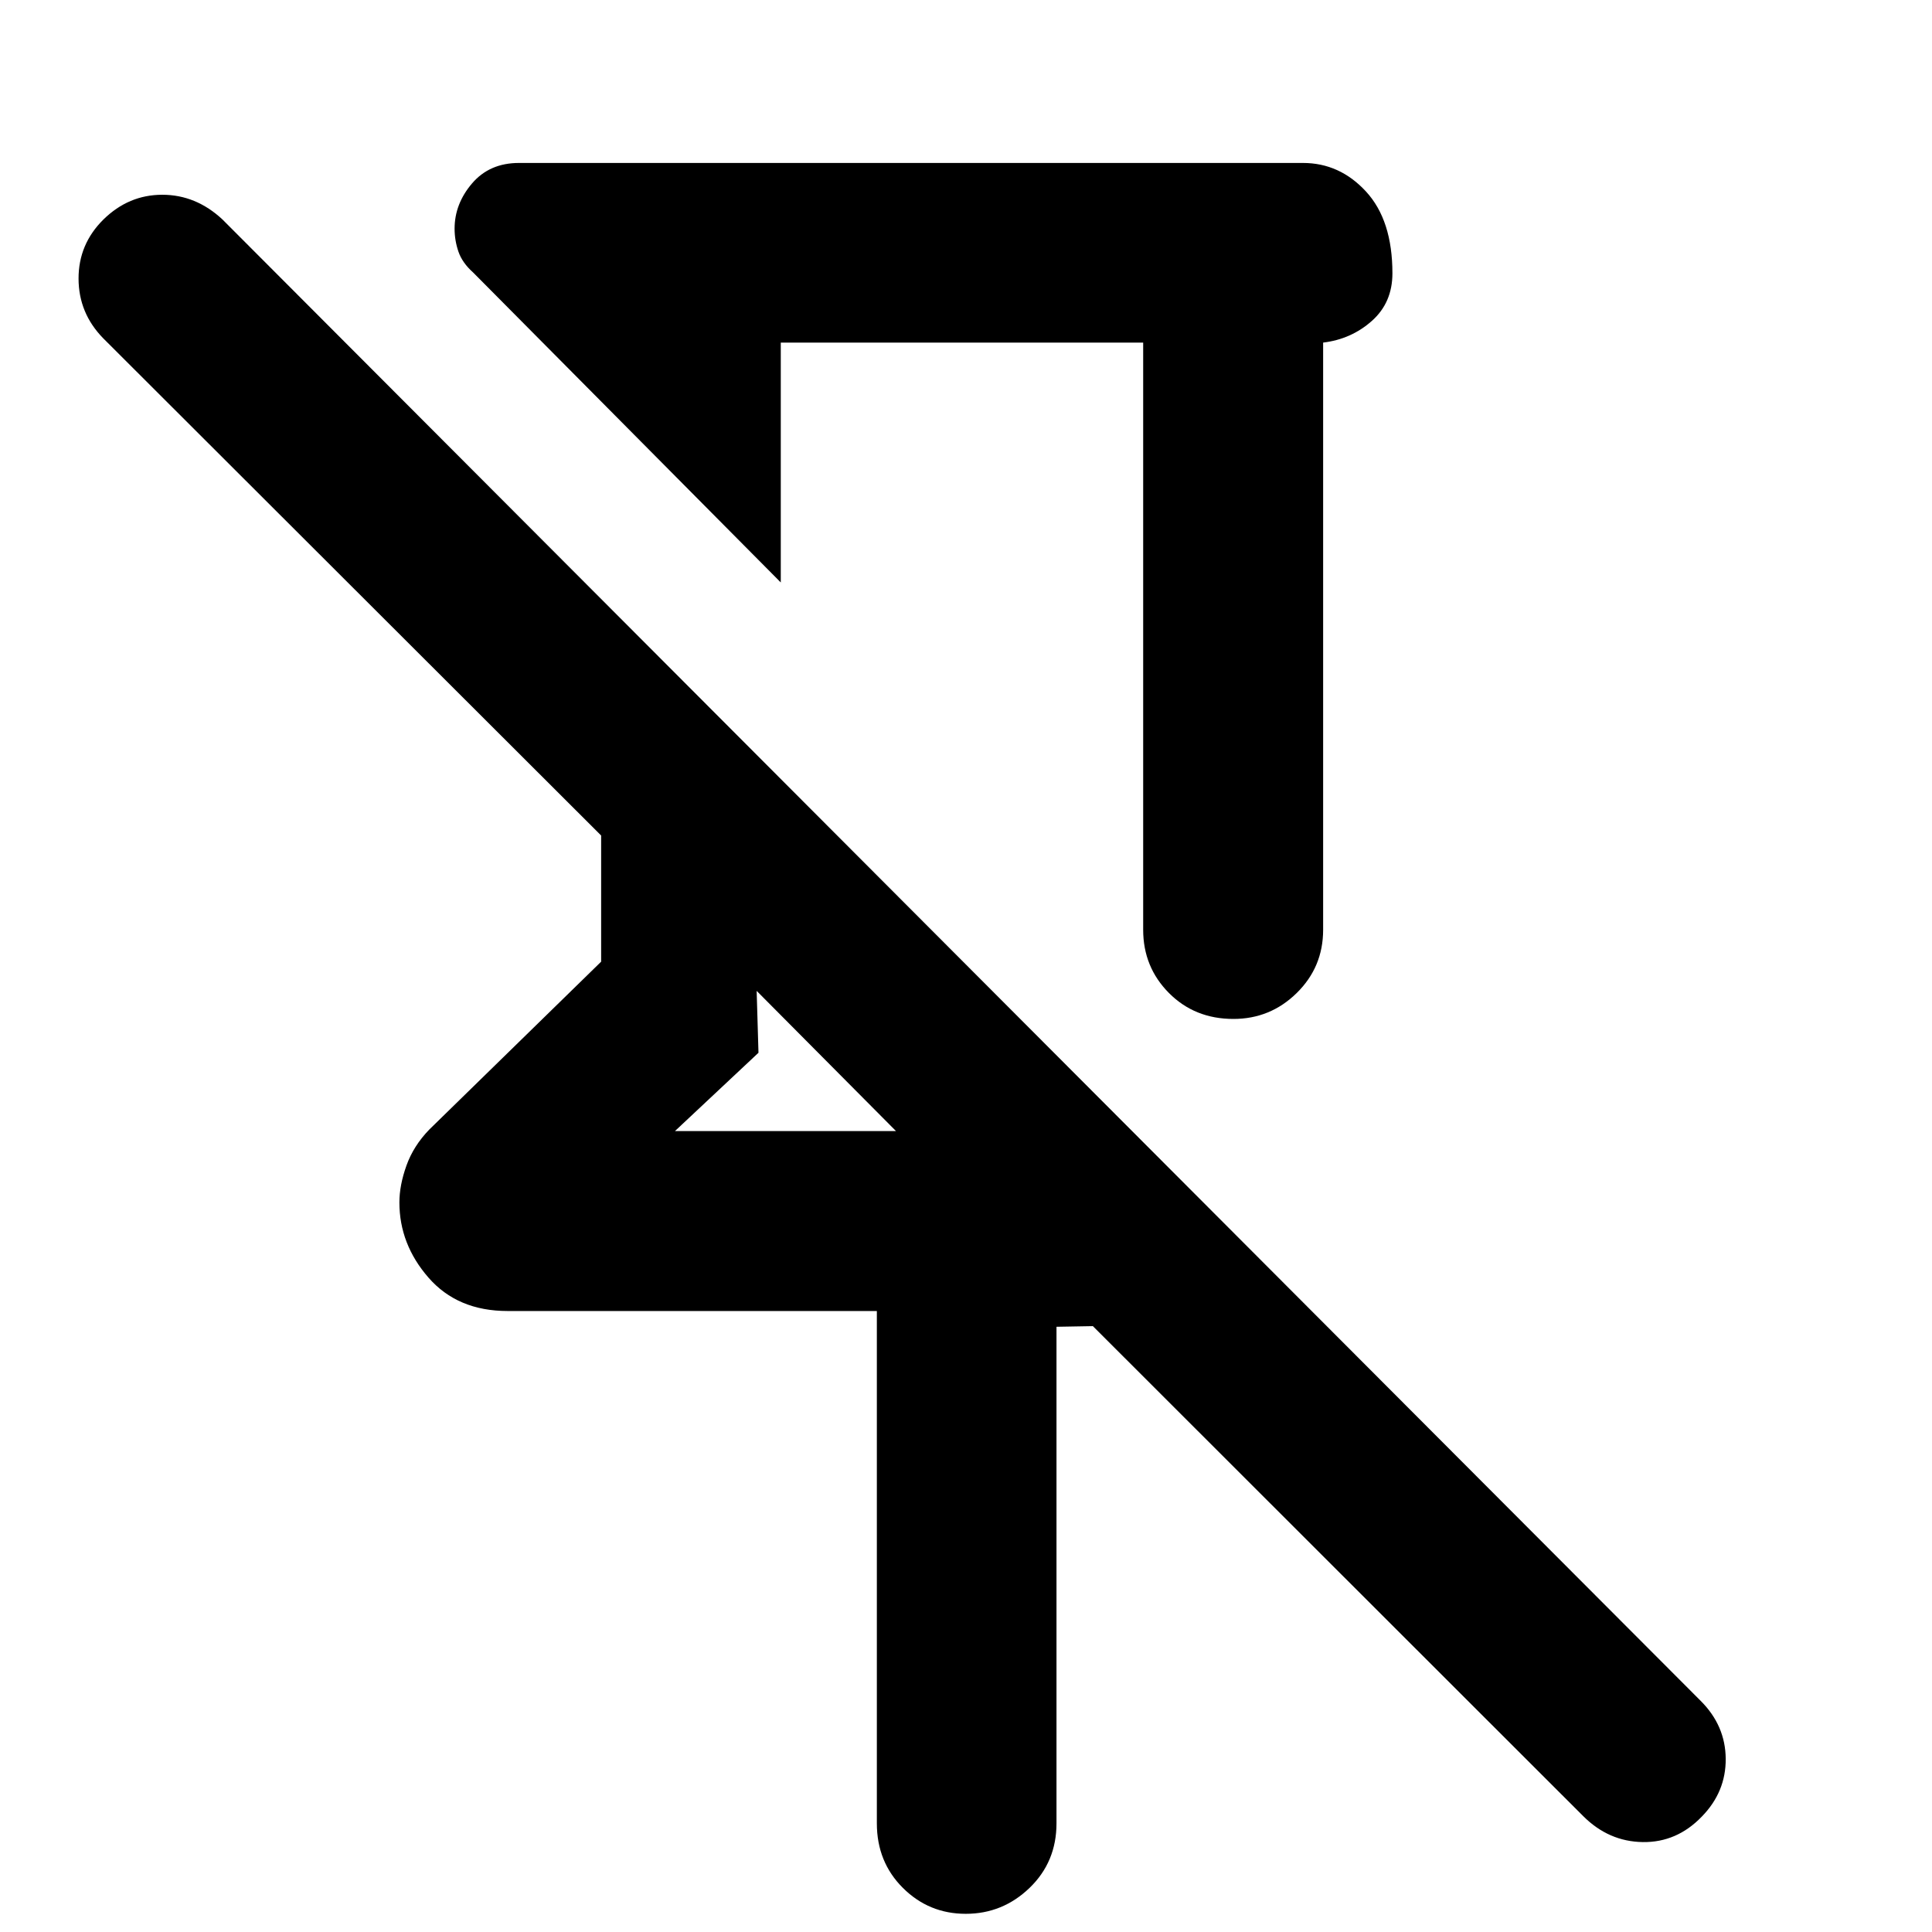 <svg xmlns="http://www.w3.org/2000/svg" height="40" viewBox="0 -960 960 960" width="40"><path d="M568.036-789.768H387.963v119.182L235.108-824.587q-5.413-4.826-7.319-10.384-1.906-5.558-1.906-11.398 0-12.327 8.677-22.493 8.678-10.166 23.316-10.166h389.551q18.283 0 31.37 14.239 13.086 14.239 13.086 40.594 0 14.572-10.217 23.655-10.217 9.083-24.21 10.772v291.777q0 18.521-13.12 31.409-13.121 12.887-31.453 12.887-19.238 0-32.042-12.887-12.805-12.888-12.805-31.409v-291.777ZM435.703-54v-254.565H252.232q-24.87 0-39.323-16.591-14.452-16.59-14.452-37.356 0-8.545 3.514-18.356 3.515-9.81 11.392-17.921l85.34-83.362v-62.682L51.341-791.848q-12.268-12.507-12.308-29.674-.04-17.166 12.387-29.434 12.508-12.268 29.221-12.268 16.714 0 29.888 12.268l734.579 736.152q12.268 12.268 12.388 28.735.12 16.468-11.88 28.728-12.428 12.913-29.355 12.66-16.928-.254-29.594-12.92l-243.623-243.45-18.08.319V-54q0 19.188-13.375 32.076-13.374 12.887-31.706 12.887t-31.256-12.887Q435.703-34.812 435.703-54ZM335.391-397.985h109.813l-69.226-69.653.906 30.747-41.493 38.906ZM478-580.789ZM375.978-467.638Z"/></svg>